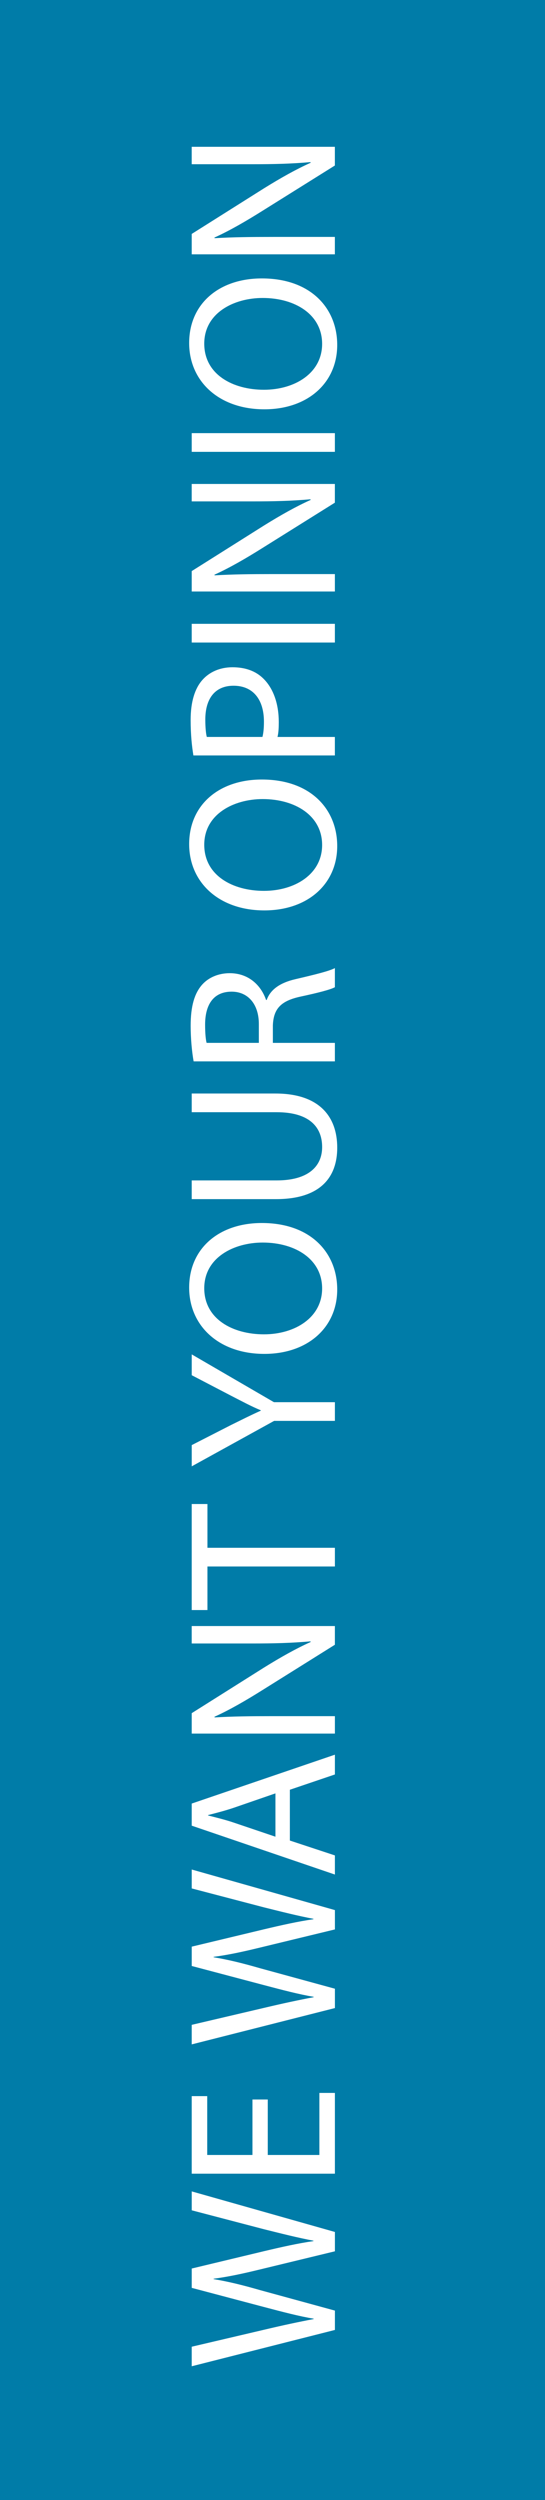<?xml version="1.0" encoding="utf-8"?>
<!-- Generator: Adobe Illustrator 14.0.0, SVG Export Plug-In . SVG Version: 6.00 Build 43363)  -->
<!DOCTYPE svg PUBLIC "-//W3C//DTD SVG 1.1//EN" "http://www.w3.org/Graphics/SVG/1.1/DTD/svg11.dtd">
<svg version="1.1" id="Camada_1" xmlns="http://www.w3.org/2000/svg" xmlns:xlink="http://www.w3.org/1999/xlink" x="0px" y="0px"
	 width="35px" height="160.5px" viewBox="0 0 35 160.5" enable-background="new 0 0 35 160.5" xml:space="preserve">
<rect fill="#007CA8" width="35" height="160.5"/>
<g>
	<path fill="#FFFFFF" d="M21.507,149.579l-9.195,2.332v-1.255l4.652-1.091c1.146-0.273,2.292-0.519,3.179-0.683v-0.027
		c-0.914-0.149-2.005-0.437-3.192-0.75l-4.638-1.228v-1.241l4.666-1.119c1.092-0.259,2.183-0.504,3.151-0.641v-0.027
		c-1.01-0.191-2.032-0.45-3.179-0.736l-4.638-1.215v-1.214l9.195,2.605v1.241l-4.789,1.16c-1.173,0.286-2.074,0.478-3.001,0.6v0.027
		c0.914,0.15,1.814,0.368,3.001,0.71l4.789,1.31V149.579z"/>
	<path fill="#FFFFFF" d="M17.196,134.785v3.561h3.315v-3.983h0.996v5.184h-9.195v-4.979h0.996v3.778h2.905v-3.561H17.196z"/>
	<path fill="#FFFFFF" d="M21.507,128.915l-9.195,2.332v-1.255l4.652-1.091c1.146-0.273,2.292-0.519,3.179-0.683v-0.027
		c-0.914-0.149-2.005-0.437-3.192-0.75l-4.638-1.228v-1.241l4.666-1.119c1.092-0.259,2.183-0.504,3.151-0.641v-0.027
		c-1.01-0.191-2.032-0.45-3.179-0.736l-4.638-1.215v-1.214l9.195,2.605v1.241l-4.789,1.16c-1.173,0.286-2.074,0.478-3.001,0.6v0.027
		c0.914,0.15,1.814,0.368,3.001,0.71l4.789,1.31V128.915z"/>
	<path fill="#FFFFFF" d="M18.615,118.16l2.892,0.955v1.228l-9.195-3.138v-1.419l9.195-3.138v1.27l-2.892,0.981V118.16z
		 M17.688,115.132l-2.647,0.914c-0.601,0.204-1.146,0.341-1.678,0.478v0.026c0.532,0.137,1.105,0.273,1.665,0.464l2.661,0.9V115.132
		z"/>
	<path fill="#FFFFFF" d="M21.507,111.293h-9.195v-1.31l4.652-2.933c1.078-0.668,2.047-1.214,2.988-1.637l-0.014-0.041
		c-1.229,0.109-2.347,0.137-3.78,0.137h-3.847v-1.119h9.195v1.2l-4.666,2.92c-1.023,0.641-2.073,1.255-3.069,1.705l0.014,0.041
		c1.16-0.068,2.265-0.082,3.793-0.082h3.929V111.293z"/>
	<path fill="#FFFFFF" d="M13.322,100.566v2.797h-1.01v-6.807h1.01v2.81h8.185v1.2H13.322z"/>
	<path fill="#FFFFFF" d="M21.506,91.218h-3.901l-5.292,2.919v-1.363l2.537-1.297c0.696-0.341,1.255-0.627,1.896-0.913v-0.027
		c-0.6-0.246-1.201-0.573-1.896-0.928l-2.537-1.323v-1.337l5.279,3.069h3.915V91.218z"/>
	<path fill="#FFFFFF" d="M16.814,78.515c3.151,0,4.842,1.923,4.842,4.27c0,2.441-1.896,4.133-4.679,4.133
		c-2.919,0-4.829-1.801-4.829-4.256C12.148,80.138,14.072,78.515,16.814,78.515z M16.95,85.662c1.978,0,3.737-1.064,3.737-2.946
		c0-1.883-1.732-2.946-3.819-2.946c-1.841,0-3.751,0.955-3.751,2.933S14.945,85.662,16.95,85.662z"/>
	<path fill="#FFFFFF" d="M12.312,75.781h5.457c2.046,0,2.919-0.914,2.919-2.142c0-1.351-0.9-2.237-2.919-2.237h-5.457v-1.2h5.375
		c2.823,0,3.97,1.487,3.97,3.479c0,1.882-1.064,3.301-3.929,3.301h-5.416V75.781z"/>
	<path fill="#FFFFFF" d="M12.435,68.138c-0.109-0.6-0.191-1.473-0.191-2.278c0-1.269,0.246-2.101,0.75-2.66
		c0.409-0.45,1.037-0.723,1.76-0.723c1.2,0,2.005,0.764,2.333,1.719h0.041c0.246-0.696,0.9-1.119,1.855-1.337
		c1.282-0.3,2.169-0.519,2.523-0.709v1.228c-0.272,0.15-1.051,0.354-2.196,0.6c-1.269,0.273-1.746,0.777-1.787,1.855v1.119h3.983
		v1.187H12.435z M16.623,66.951v-1.214c0-1.269-0.695-2.074-1.746-2.074c-1.187,0-1.705,0.859-1.705,2.115
		c0,0.573,0.041,0.968,0.096,1.173H16.623z"/>
	<path fill="#FFFFFF" d="M16.814,50.044c3.151,0,4.842,1.923,4.842,4.27c0,2.442-1.896,4.133-4.679,4.133
		c-2.919,0-4.829-1.801-4.829-4.256C12.148,51.667,14.072,50.044,16.814,50.044z M16.95,57.192c1.978,0,3.737-1.064,3.737-2.946
		c0-1.883-1.732-2.947-3.819-2.947c-1.841,0-3.751,0.955-3.751,2.933C13.117,56.209,14.945,57.192,16.95,57.192z"/>
	<path fill="#FFFFFF" d="M12.421,48.498c-0.096-0.573-0.178-1.323-0.178-2.278c0-1.173,0.273-2.032,0.764-2.578
		c0.437-0.491,1.105-0.805,1.923-0.805c0.832,0,1.487,0.246,1.964,0.709c0.668,0.642,1.009,1.651,1.009,2.811
		c0,0.354-0.014,0.682-0.082,0.955h3.684v1.187H12.421z M16.854,47.311c0.068-0.259,0.096-0.586,0.096-0.982
		c0-1.433-0.709-2.306-1.951-2.306c-1.228,0-1.814,0.873-1.814,2.169c0,0.519,0.041,0.914,0.096,1.119H16.854z"/>
	<path fill="#FFFFFF" d="M12.312,40.049h9.194v1.201h-9.194V40.049z"/>
	<path fill="#FFFFFF" d="M21.506,37.974h-9.194v-1.31l4.652-2.933c1.077-0.668,2.046-1.214,2.987-1.637l-0.014-0.041
		c-1.229,0.109-2.347,0.136-3.779,0.136h-3.847v-1.119h9.194v1.201l-4.665,2.919c-1.023,0.642-2.073,1.255-3.069,1.706l0.014,0.041
		c1.16-0.068,2.265-0.082,3.792-0.082h3.929V37.974z"/>
	<path fill="#FFFFFF" d="M12.312,27.807h9.194v1.201h-9.194V27.807z"/>
	<path fill="#FFFFFF" d="M16.814,17.874c3.151,0,4.842,1.923,4.842,4.27c0,2.442-1.896,4.133-4.679,4.133
		c-2.919,0-4.829-1.801-4.829-4.256C12.148,19.497,14.072,17.874,16.814,17.874z M16.95,25.022c1.978,0,3.737-1.064,3.737-2.946
		c0-1.883-1.732-2.947-3.819-2.947c-1.841,0-3.751,0.955-3.751,2.933C13.117,24.04,14.945,25.022,16.95,25.022z"/>
	<path fill="#FFFFFF" d="M21.506,16.328h-9.194v-1.31l4.651-2.933c1.078-0.668,2.046-1.214,2.988-1.637l-0.014-0.041
		c-1.229,0.109-2.347,0.136-3.779,0.136h-3.847V9.425h9.194v1.201l-4.666,2.919c-1.023,0.642-2.073,1.255-3.069,1.706l0.014,0.041
		c1.16-0.068,2.265-0.082,3.792-0.082h3.929V16.328z"/>
</g>
</svg>
